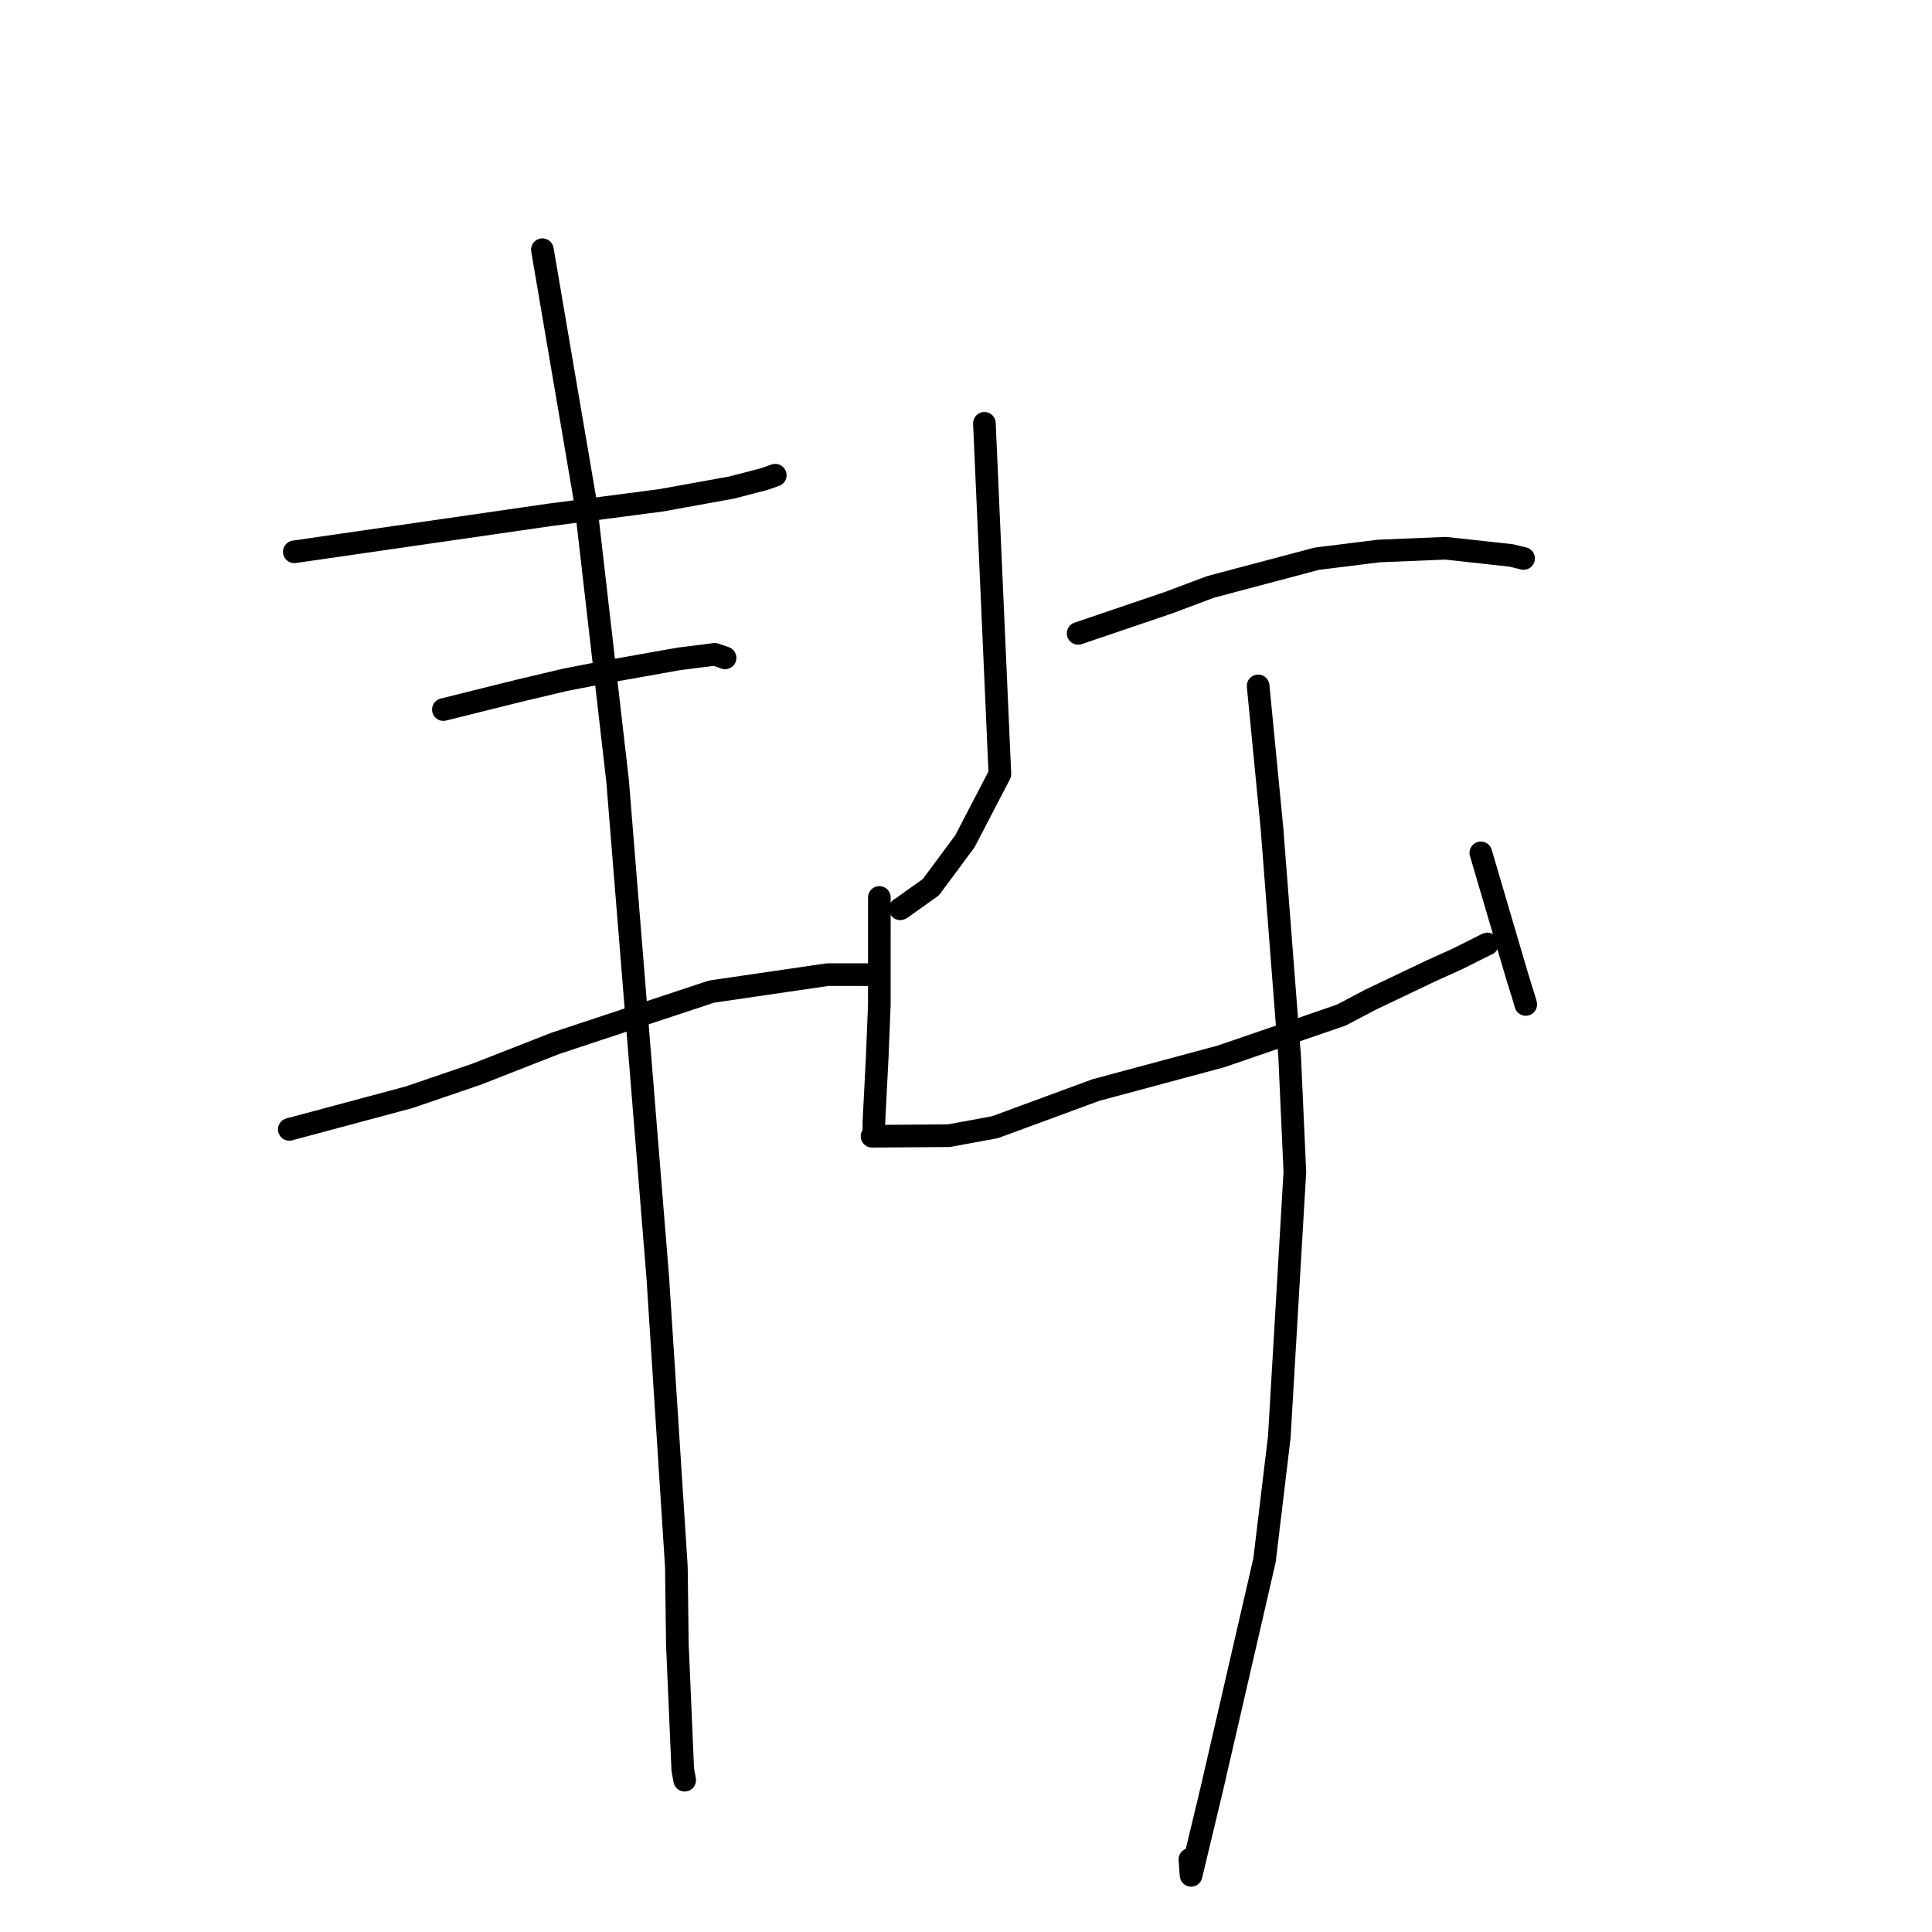 <?xml version="1.0" standalone="no"?>
    <svg width="256" height="256" xmlns="http://www.w3.org/2000/svg" version="1.1">
    <polyline stroke="black" stroke-width="3" stroke-linecap="round" fill="transparent" stroke-linejoin="round" points="39 73.117 55.901 70.672 72.801 68.227 80.246 67.257 87.637 66.289 96.97 64.598 101.297 63.473 102.631 63.004 102.728 62.97 " />
        <polyline stroke="black" stroke-width="3" stroke-linecap="round" fill="transparent" stroke-linejoin="round" points="58.749 94.022 63.844 92.753 68.939 91.485 74.841 90.089 80.603 88.966 89.932 87.309 94.707 86.704 95.977 87.138 96.077 87.172 " />
        <polyline stroke="black" stroke-width="3" stroke-linecap="round" fill="transparent" stroke-linejoin="round" points="38.329 149.648 46.27 147.52 54.211 145.391 63.211 142.312 73.598 138.246 94.265 131.395 109.67 129.143 115.793 129.146 116.405 129.146 116.466 129.146 " />
        <polyline stroke="black" stroke-width="3" stroke-linecap="round" fill="transparent" stroke-linejoin="round" points="71.87 33.087 74.735 49.887 77.601 66.687 81.833 103.464 83.385 122.636 87.154 169.207 89.623 207.617 89.753 217.849 90.468 234.473 90.699 235.755 90.722 235.883 " />
        <polyline stroke="black" stroke-width="3" stroke-linecap="round" fill="transparent" stroke-linejoin="round" points="130.438 56.092 131.464 79.328 132.49 102.564 127.85 111.482 123.344 117.559 119.422 120.351 119.288 120.421 " />
        <polyline stroke="black" stroke-width="3" stroke-linecap="round" fill="transparent" stroke-linejoin="round" points="142.859 83.925 148.837 81.896 154.816 79.868 160.399 77.769 174.489 74.033 182.714 73.01 191.538 72.645 200.255 73.601 201.722 73.956 201.88 73.994 201.883 73.995 201.884 73.995 " />
        <polyline stroke="black" stroke-width="3" stroke-linecap="round" fill="transparent" stroke-linejoin="round" points="116.519 118.919 116.517 126.034 116.516 133.15 116.242 139.945 115.795 148.722 115.806 150.393 115.6 150.526 115.55 150.558 125.737 150.486 131.842 149.36 145.206 144.437 161.79 139.98 177.717 134.509 181.582 132.471 189.651 128.627 193.139 127.05 196.958 125.139 197.089 125.081 " />
        <polyline stroke="black" stroke-width="3" stroke-linecap="round" fill="transparent" stroke-linejoin="round" points="196.217 113.009 198.63 121.208 201.044 129.407 202.062 132.687 202.169 133.095 " />
        <polyline stroke="black" stroke-width="3" stroke-linecap="round" fill="transparent" stroke-linejoin="round" points="166.709 90.883 167.627 100.329 168.545 109.776 170.892 140.096 171.575 155.291 169.513 190.423 167.557 206.735 160.641 236.748 157.826 248.492 157.666 246.378 " />
        </svg>